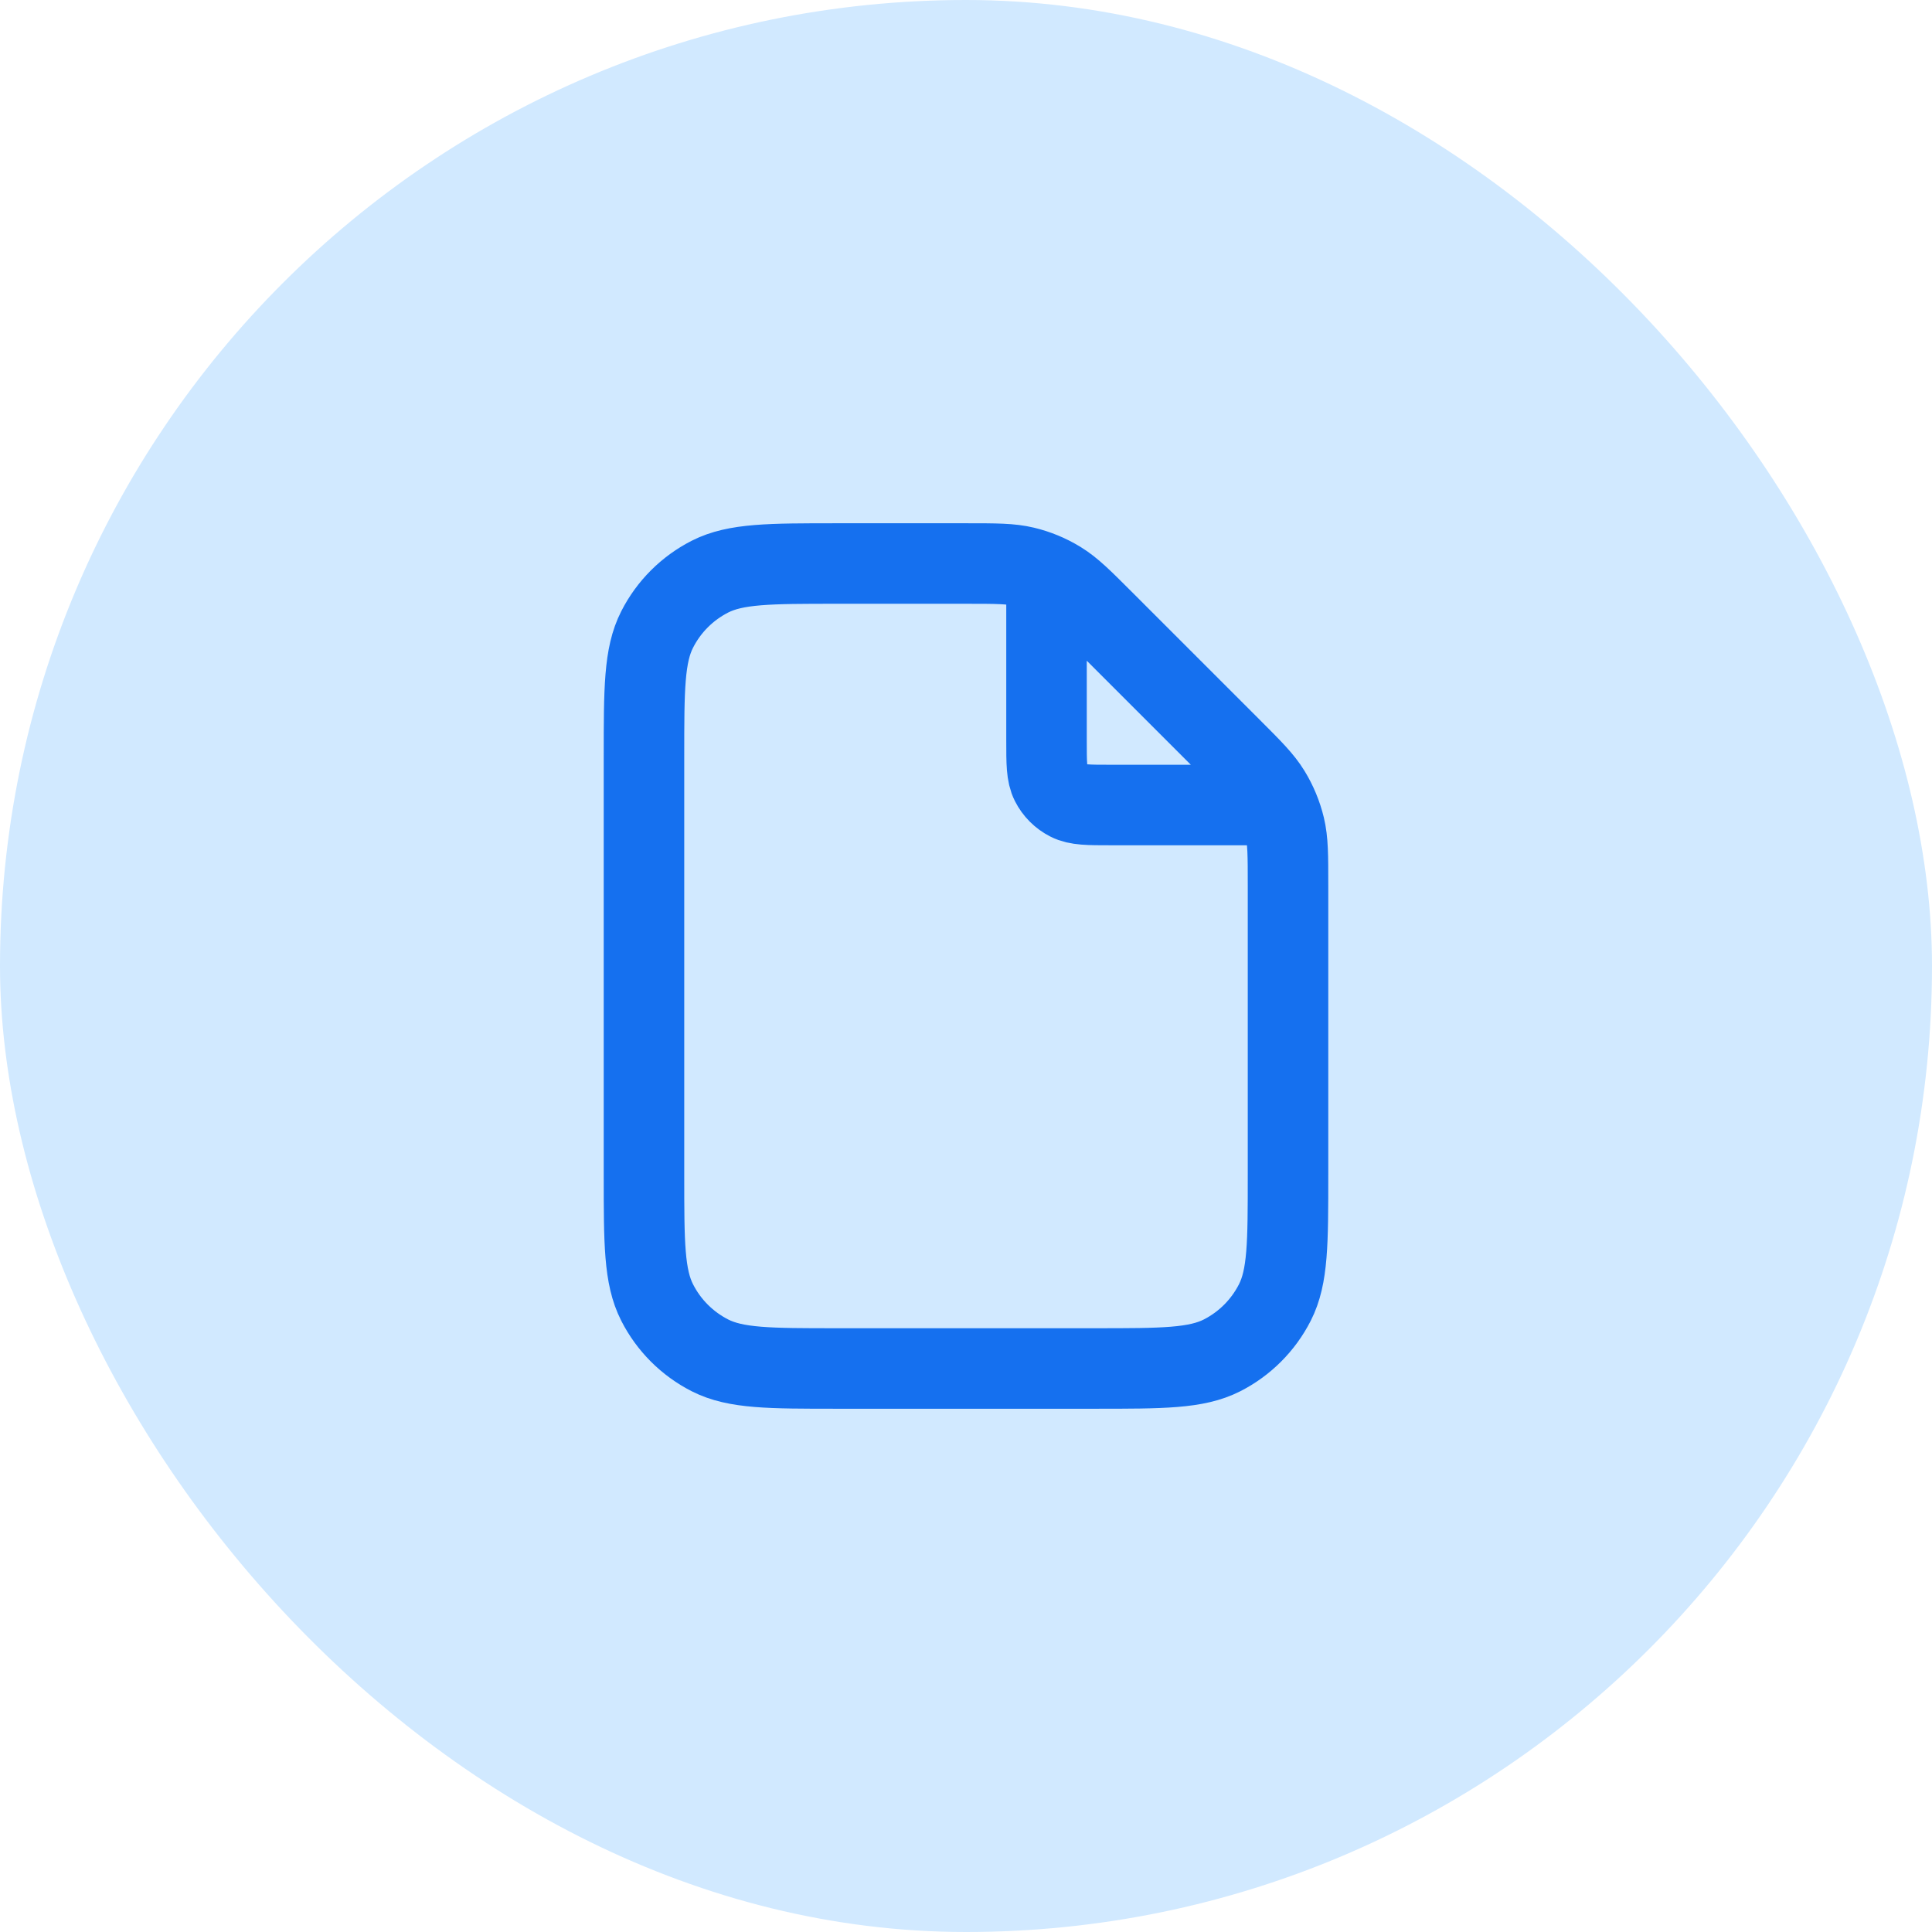 <svg width="40" height="40" viewBox="0 0 40 40" fill="none" xmlns="http://www.w3.org/2000/svg">
<rect width="40" height="40" rx="20" fill="#D1E9FF"/>
<path d="M21.667 11.891V15.333C21.667 15.8 21.667 16.033 21.758 16.212C21.837 16.368 21.965 16.496 22.122 16.576C22.3 16.667 22.533 16.667 23 16.667H26.442M26.667 18.323V24.333C26.667 25.733 26.667 26.433 26.394 26.968C26.154 27.439 25.772 27.821 25.302 28.061C24.767 28.333 24.067 28.333 22.667 28.333H17.333C15.933 28.333 15.233 28.333 14.698 28.061C14.228 27.821 13.845 27.439 13.606 26.968C13.333 26.433 13.333 25.733 13.333 24.333V15.667C13.333 14.267 13.333 13.566 13.606 13.032C13.845 12.561 14.228 12.179 14.698 11.939C15.233 11.667 15.933 11.667 17.333 11.667H20.01C20.621 11.667 20.927 11.667 21.215 11.736C21.47 11.797 21.714 11.898 21.937 12.035C22.19 12.19 22.406 12.406 22.838 12.838L25.495 15.495C25.927 15.927 26.144 16.144 26.298 16.396C26.435 16.62 26.536 16.863 26.598 17.119C26.667 17.406 26.667 17.712 26.667 18.323Z" stroke="#1570EF" stroke-width="1.667" stroke-linecap="round" stroke-linejoin="round"/>
</svg>
